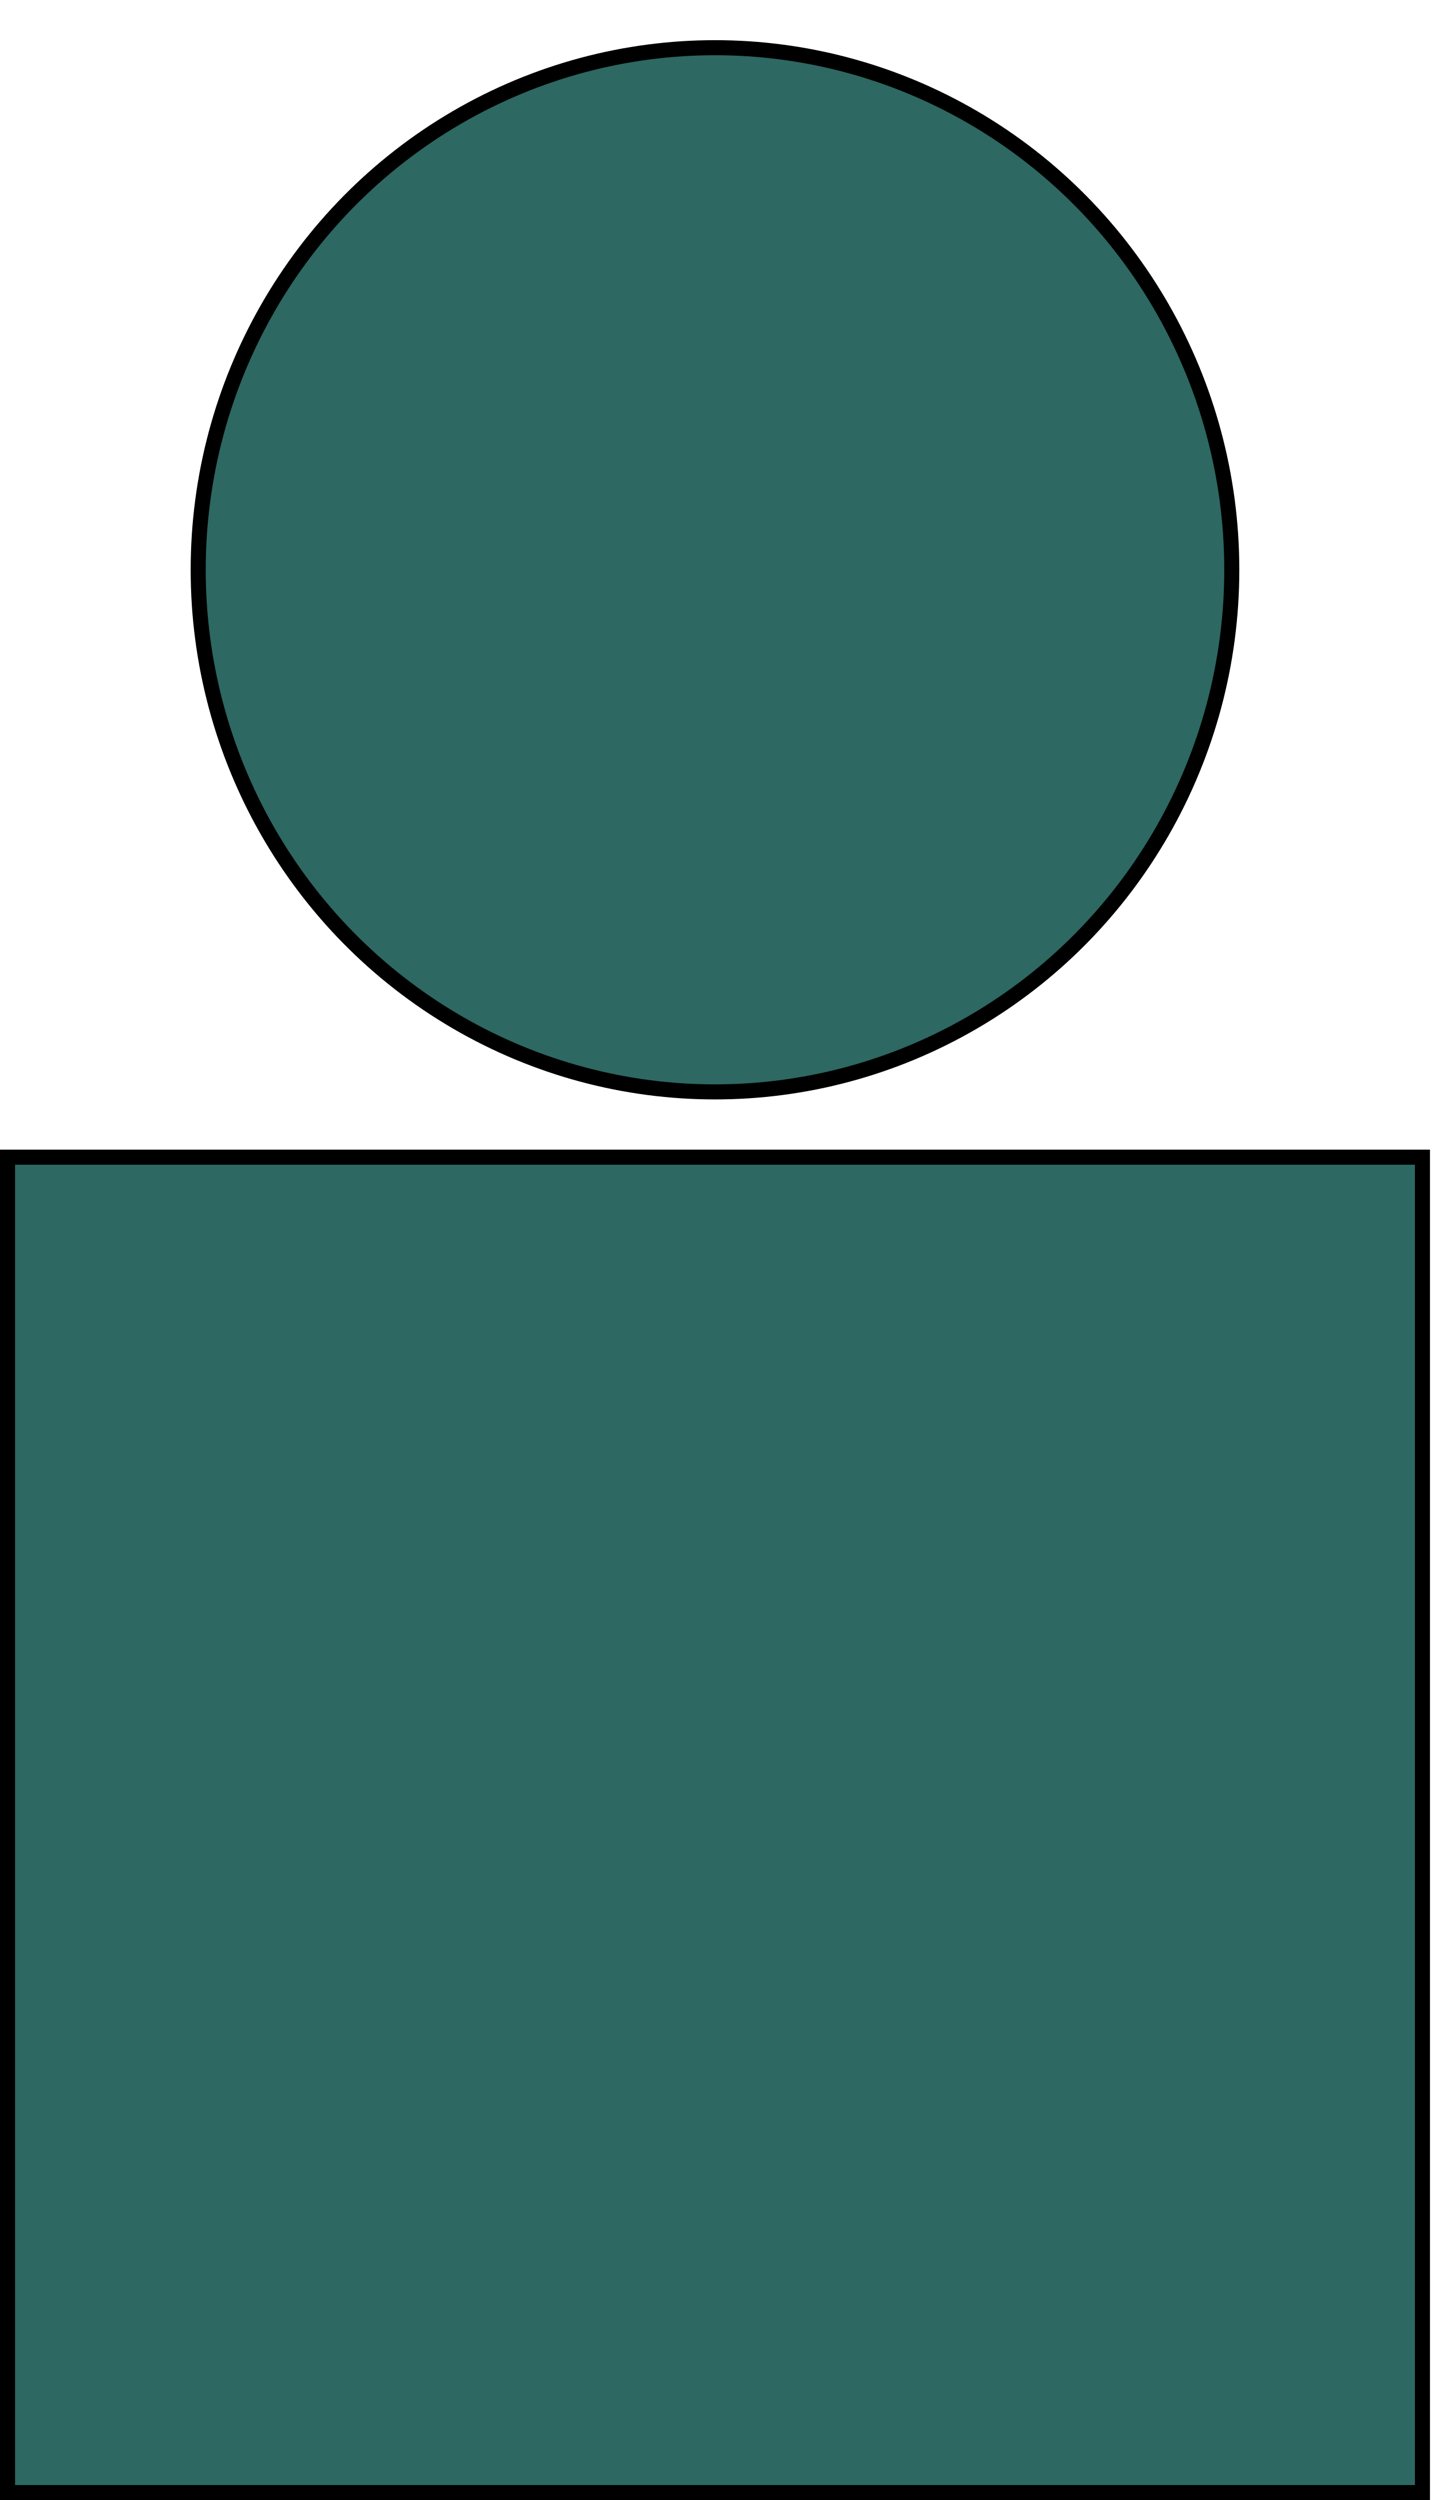 <svg width="143" height="249" xmlns="http://www.w3.org/2000/svg">
 <!-- Created with Method Draw - http://github.com/duopixel/Method-Draw/ -->
 <g>
  <title>background</title>
  <rect fill="#fff" id="canvas_background" height="251" width="145" y="-1" x="-1"/>
  <g display="none" overflow="visible" y="0" x="0" height="100%" width="100%" id="canvasGrid">
   <rect fill="url(#gridpattern)" stroke-width="0" y="0" x="0" height="100%" width="100%"/>
  </g>
 </g>
 <g>
  <title>Layer 1</title>
  <ellipse stroke="#000" ry="52" rx="51.5" id="svg_1" cy="56.75" cx="71.25" stroke-width="1.5" fill="#2D6862"/>
  <rect stroke="#000" id="svg_2" height="133" width="141" y="115.25" x="0.75" stroke-width="1.5" fill="#2D6862"/>
 </g>
</svg>
